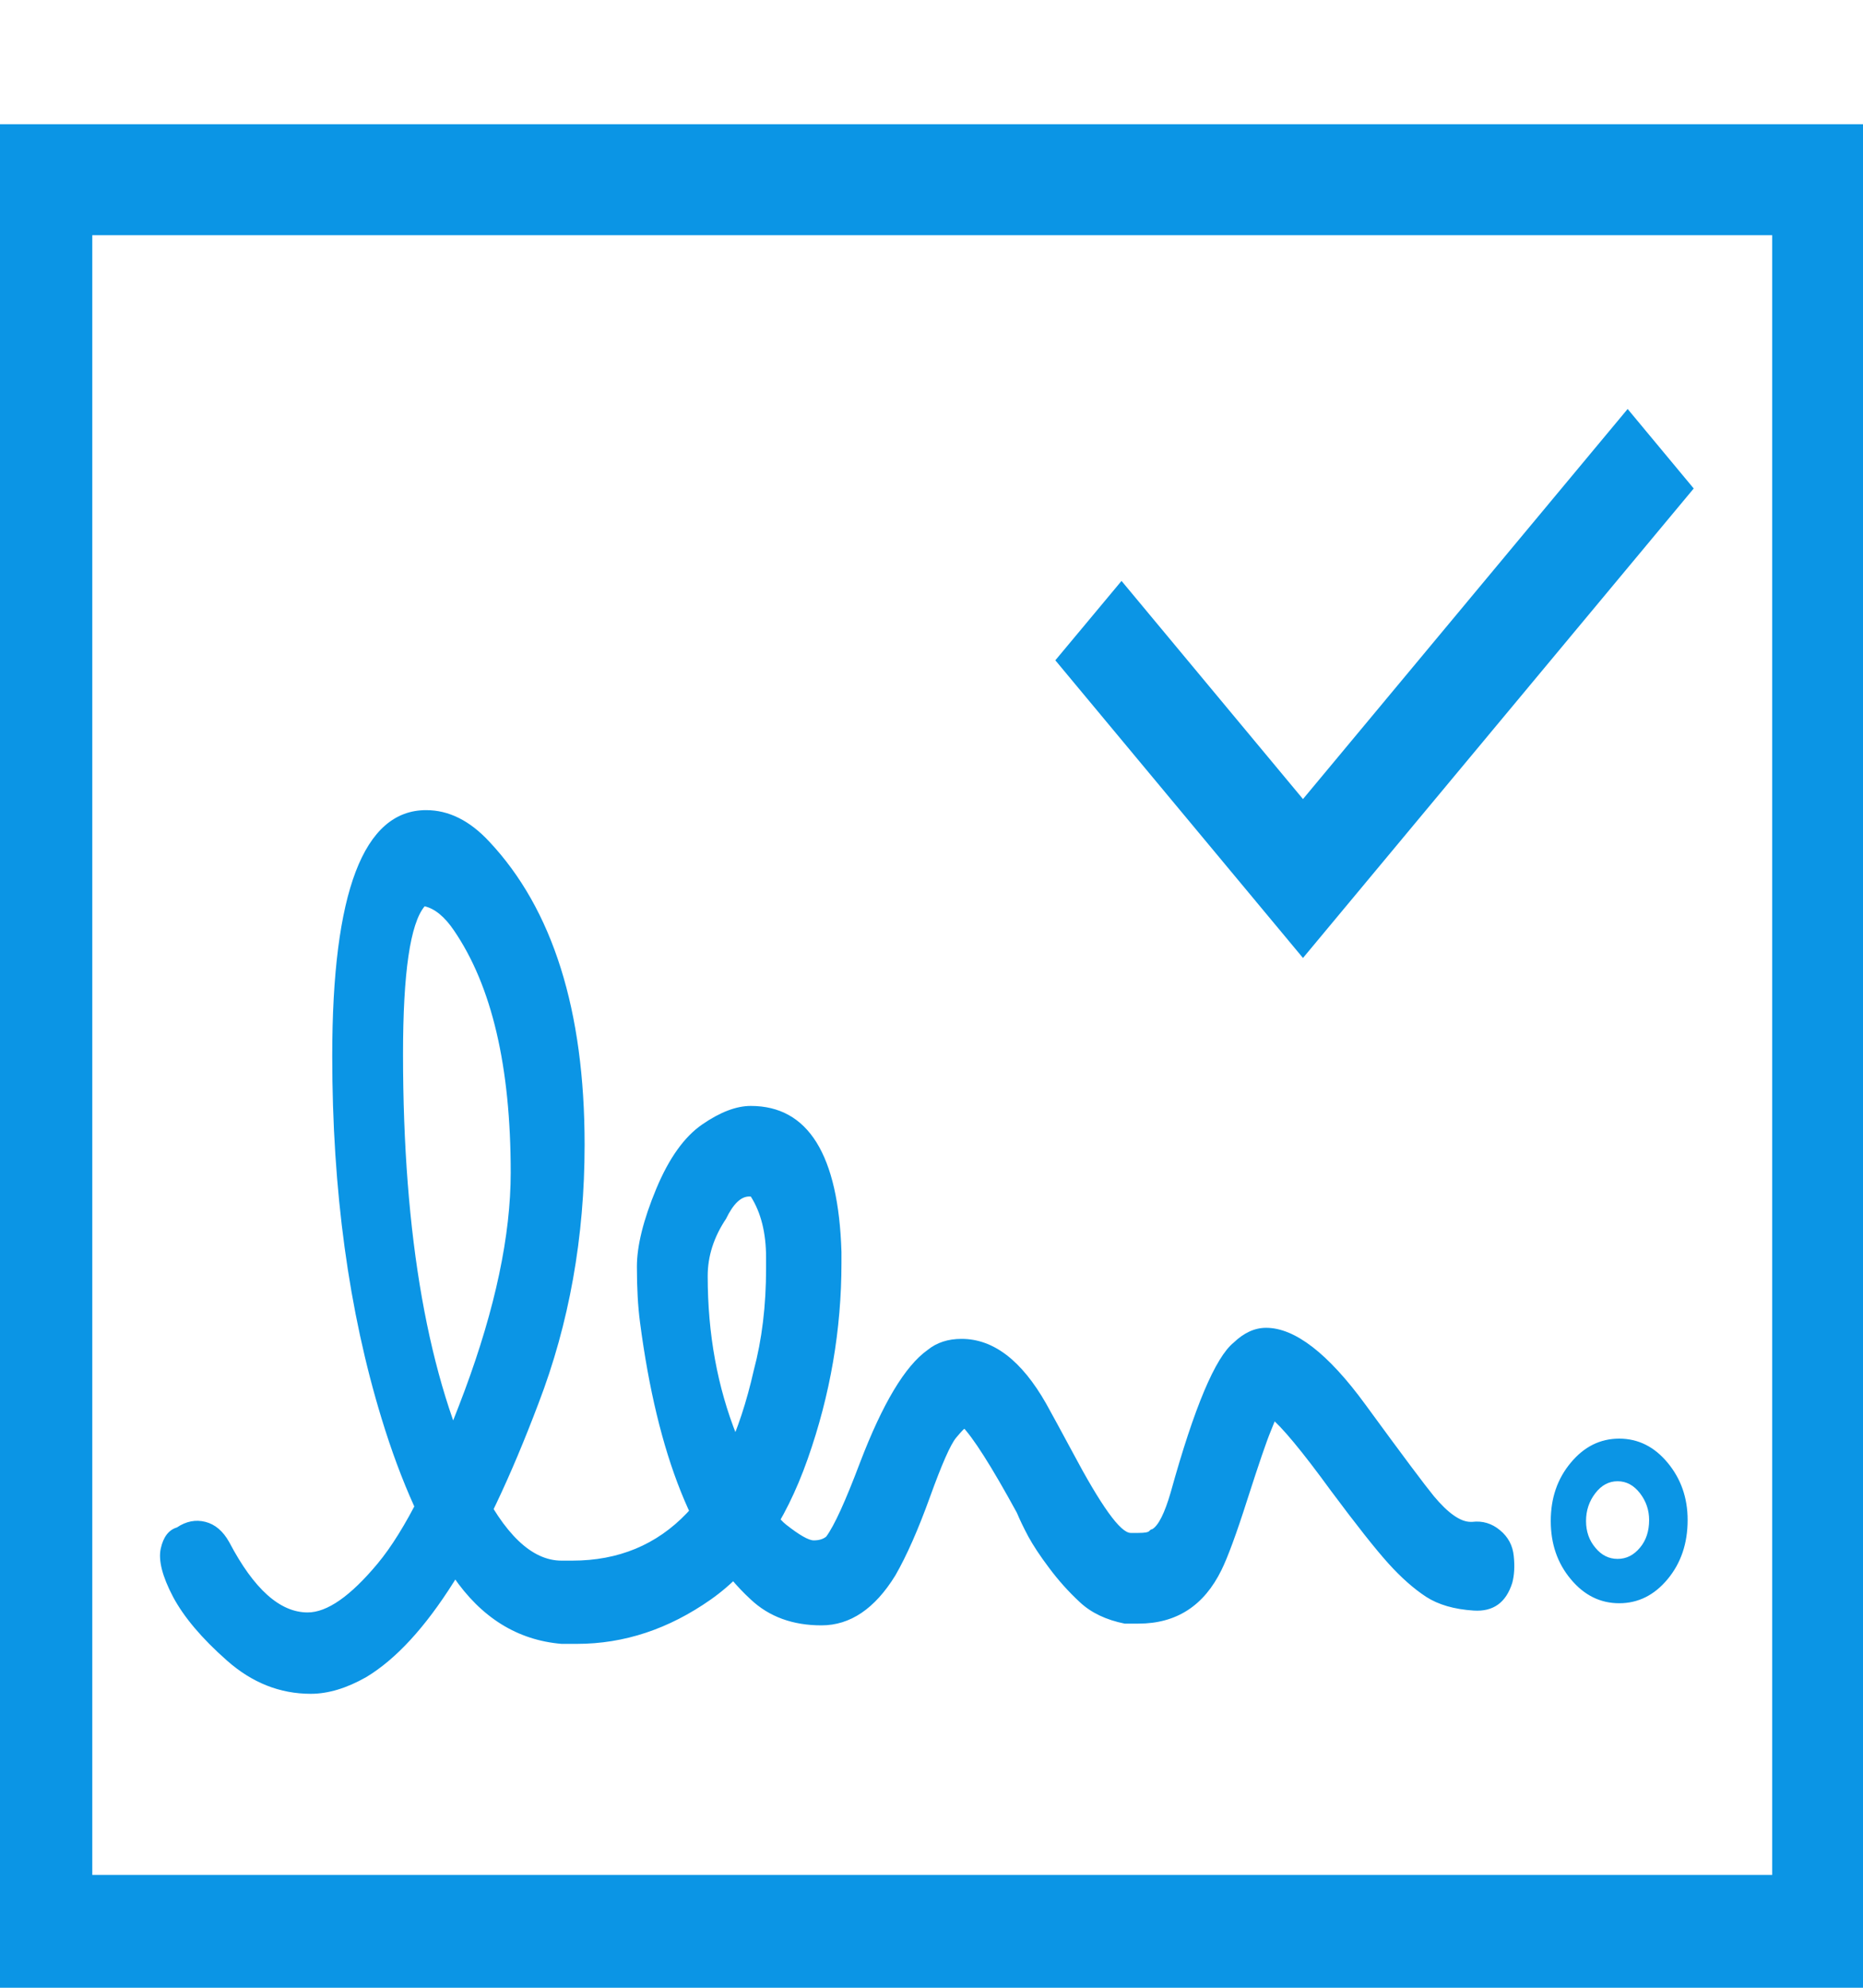 <svg xmlns="http://www.w3.org/2000/svg" width="15" height="16" viewBox="0 0 15 16" fill="none">
<path d="M14.628 15.554H15V16H0V1H15V15.554H14.628H14.269V1.893H0.743V15.092H14.628V15.554ZM2.675 8.5C2.675 7.181 2.927 6.521 3.431 6.521C3.613 6.521 3.782 6.605 3.939 6.774C4.451 7.319 4.707 8.133 4.707 9.214C4.707 9.958 4.583 10.653 4.335 11.298C3.889 12.478 3.427 13.212 2.948 13.5C2.791 13.589 2.642 13.634 2.502 13.634C2.254 13.634 2.029 13.545 1.827 13.366C1.625 13.188 1.48 13.016 1.393 12.853C1.307 12.689 1.274 12.56 1.294 12.466C1.315 12.371 1.358 12.315 1.424 12.295C1.499 12.245 1.575 12.23 1.654 12.25C1.732 12.27 1.796 12.324 1.846 12.414C2.044 12.791 2.254 12.979 2.477 12.979C2.634 12.979 2.822 12.848 3.041 12.585C3.26 12.322 3.493 11.858 3.741 11.194C3.988 10.529 4.112 9.943 4.112 9.438C4.112 8.584 3.96 7.935 3.654 7.488C3.58 7.379 3.501 7.314 3.419 7.295C3.303 7.434 3.245 7.83 3.245 8.485C3.245 9.953 3.448 11.099 3.852 11.923C4.059 12.349 4.282 12.562 4.521 12.562H4.608C5.351 12.562 5.838 12.052 6.069 11.03C6.135 10.782 6.168 10.509 6.168 10.211V10.122C6.168 9.924 6.127 9.76 6.045 9.631H6.032C5.966 9.631 5.904 9.69 5.846 9.81C5.747 9.958 5.698 10.112 5.698 10.271C5.698 10.737 5.776 11.166 5.933 11.558C6.09 11.95 6.222 12.188 6.329 12.272C6.437 12.357 6.511 12.399 6.552 12.399C6.594 12.399 6.627 12.389 6.652 12.369C6.718 12.28 6.808 12.081 6.924 11.774C7.106 11.298 7.287 10.995 7.469 10.866C7.543 10.806 7.634 10.777 7.742 10.777C7.998 10.777 8.225 10.95 8.423 11.298C8.472 11.387 8.543 11.516 8.633 11.684C8.865 12.121 9.021 12.339 9.104 12.339H9.166C9.216 12.339 9.244 12.334 9.253 12.324C9.261 12.315 9.269 12.309 9.277 12.309C9.327 12.28 9.377 12.181 9.426 12.012C9.616 11.327 9.785 10.926 9.934 10.806C10.017 10.727 10.103 10.688 10.194 10.688C10.425 10.688 10.692 10.893 10.993 11.305C11.294 11.717 11.478 11.962 11.544 12.042C11.66 12.181 11.759 12.25 11.841 12.25H11.854C11.936 12.24 12.011 12.262 12.077 12.317C12.143 12.371 12.18 12.441 12.188 12.525C12.197 12.61 12.192 12.681 12.176 12.741C12.126 12.9 12.023 12.974 11.866 12.964C11.709 12.954 11.581 12.917 11.482 12.853C11.383 12.788 11.282 12.699 11.179 12.585C11.076 12.471 10.921 12.275 10.714 11.997C10.483 11.68 10.318 11.481 10.219 11.402L10.231 11.312V11.402H10.219L10.231 11.312V11.268L10.281 11.402H10.231V11.268L10.281 11.402L10.244 11.327L10.293 11.387C10.285 11.387 10.277 11.392 10.268 11.402L10.231 11.327L10.281 11.387C10.281 11.397 10.264 11.441 10.231 11.521C10.198 11.6 10.136 11.781 10.045 12.064C9.955 12.347 9.884 12.538 9.835 12.637C9.694 12.925 9.472 13.069 9.166 13.069H9.055C8.906 13.039 8.786 12.982 8.695 12.897C8.604 12.813 8.522 12.721 8.448 12.622C8.373 12.523 8.318 12.438 8.28 12.369C8.243 12.3 8.212 12.235 8.187 12.176C7.981 11.799 7.832 11.566 7.742 11.476L7.754 11.431V11.476H7.742L7.766 11.446L7.779 11.491H7.766V11.446L7.779 11.491C7.77 11.491 7.744 11.518 7.698 11.573C7.653 11.627 7.583 11.786 7.488 12.049C7.393 12.312 7.3 12.523 7.209 12.681C7.044 12.949 6.846 13.083 6.614 13.083C6.383 13.083 6.193 13.014 6.045 12.875C5.59 12.458 5.293 11.714 5.153 10.643C5.136 10.514 5.128 10.365 5.128 10.196C5.128 10.028 5.18 9.819 5.283 9.571C5.386 9.323 5.51 9.15 5.654 9.051C5.799 8.951 5.929 8.902 6.045 8.902C6.507 8.902 6.751 9.294 6.775 10.077V10.167C6.775 10.702 6.685 11.228 6.503 11.744C6.321 12.26 6.061 12.637 5.723 12.875C5.384 13.113 5.025 13.232 4.645 13.232H4.521C4.166 13.202 3.875 13.021 3.648 12.689C3.421 12.357 3.229 11.932 3.072 11.417C2.808 10.554 2.675 9.581 2.675 8.5ZM13.278 12.235H13.588C13.588 12.424 13.534 12.582 13.427 12.711C13.32 12.84 13.19 12.905 13.037 12.905C12.884 12.905 12.754 12.84 12.647 12.711C12.539 12.582 12.486 12.426 12.486 12.243C12.486 12.059 12.539 11.903 12.647 11.774C12.754 11.645 12.884 11.58 13.037 11.58C13.19 11.58 13.32 11.645 13.427 11.774C13.534 11.903 13.588 12.056 13.588 12.235H13.278C13.278 12.156 13.254 12.084 13.204 12.019C13.154 11.955 13.095 11.923 13.024 11.923C12.954 11.923 12.894 11.955 12.845 12.019C12.795 12.084 12.77 12.158 12.77 12.243C12.77 12.327 12.795 12.399 12.845 12.458C12.894 12.518 12.954 12.548 13.024 12.548C13.095 12.548 13.154 12.518 13.204 12.458C13.254 12.399 13.278 12.324 13.278 12.235ZM8.497 5.315L9.03 4.676L10.491 6.432L13.105 3.292L13.637 3.932L10.491 7.711L8.497 5.315Z" fill="#0B95E5"/>
</svg>